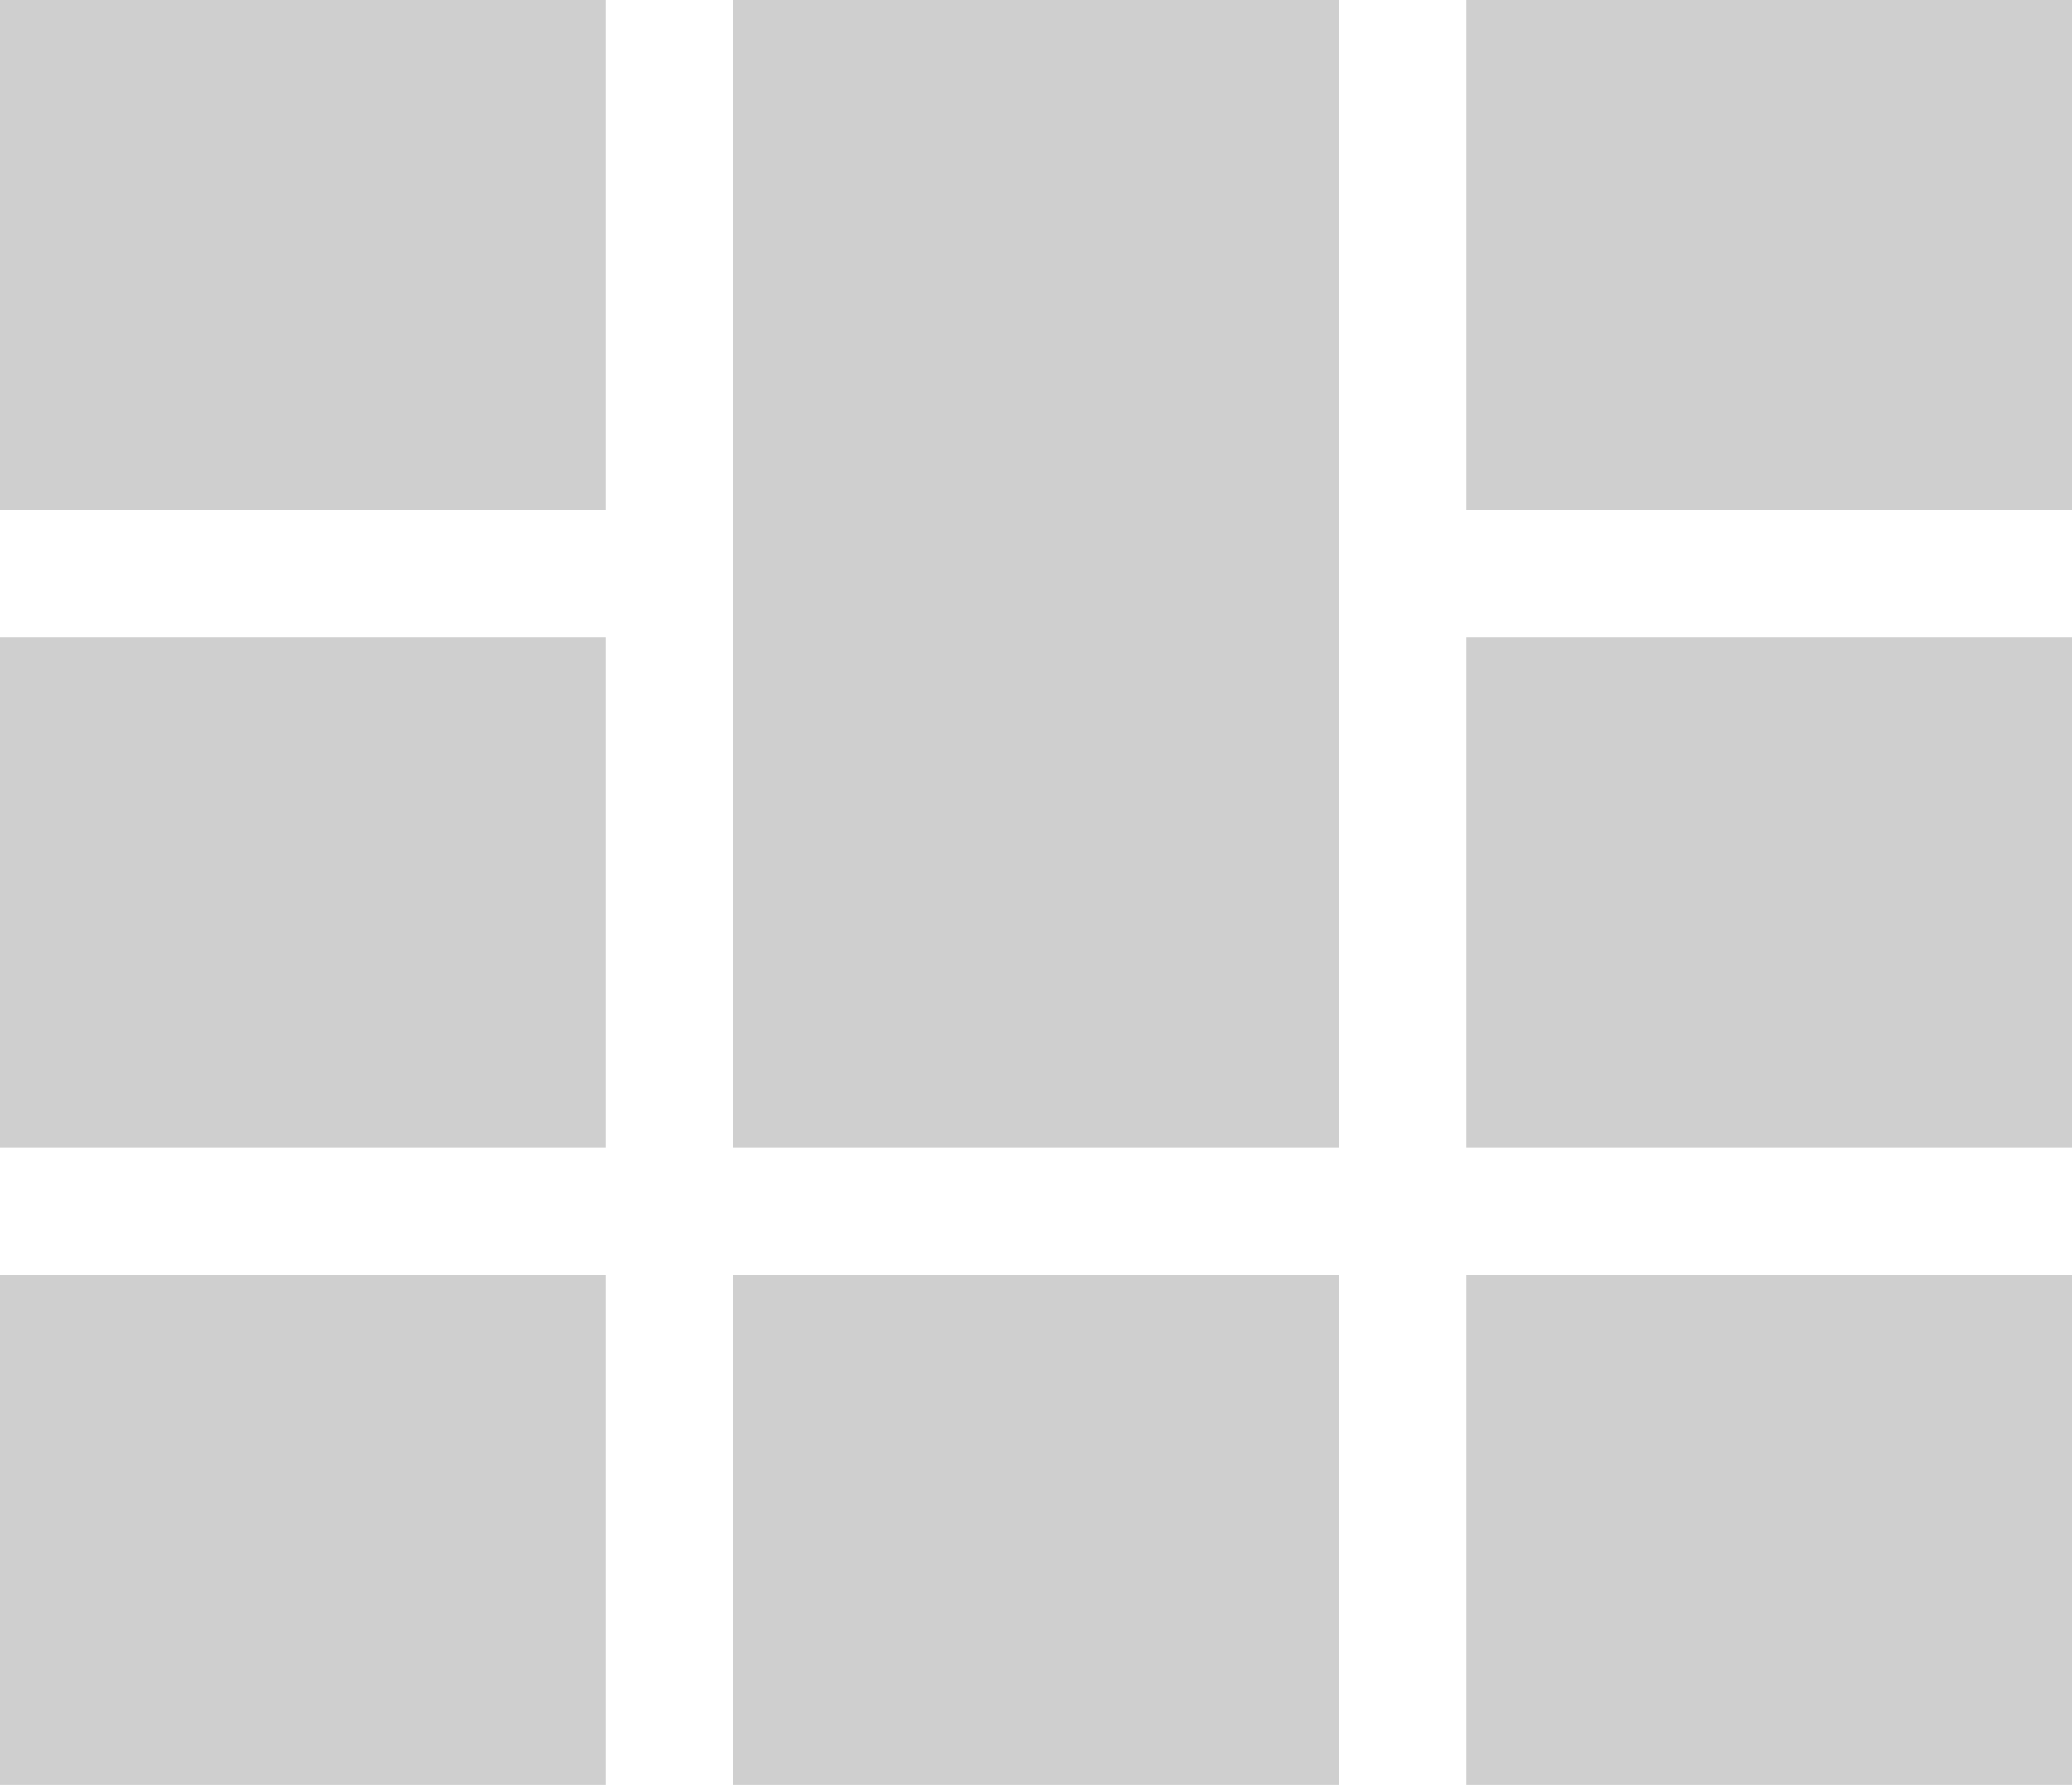 <?xml version="1.0" encoding="UTF-8"?>
<svg width="65px" height="56px" viewBox="0 0 65 56" version="1.1" xmlns="http://www.w3.org/2000/svg" xmlns:xlink="http://www.w3.org/1999/xlink">
    <!-- Generator: Sketch 47.1 (45422) - http://www.bohemiancoding.com/sketch -->
    <title>tiles-3-5 copy</title>
    <desc>Created with Sketch.</desc>
    <defs></defs>
    <g id="Page-1" stroke="none" stroke-width="1" fill="none" fill-rule="evenodd">
        <g id="tiles-3-5-copy" fill="#CFCFCF">
            <rect id="Rectangle-path" x="0" y="0" width="19" height="16"></rect>
            <rect id="Rectangle-path-Copy-2" x="0" y="20" width="19" height="16"></rect>
            <rect id="Rectangle-path-Copy-6" x="0" y="40" width="19" height="16"></rect>
            <rect id="Rectangle-path-Copy-3" x="23" y="0" width="19" height="36"></rect>
            <rect id="Rectangle-path-Copy-7" x="23" y="40" width="19" height="16"></rect>
            <rect id="Rectangle-path-Copy" x="46" y="0" width="19" height="16"></rect>
            <rect id="Rectangle-path-Copy-5" x="46" y="20" width="19" height="16"></rect>
            <rect id="Rectangle-path-Copy-8" x="46" y="40" width="19" height="16"></rect>
        </g>
    </g>
</svg>